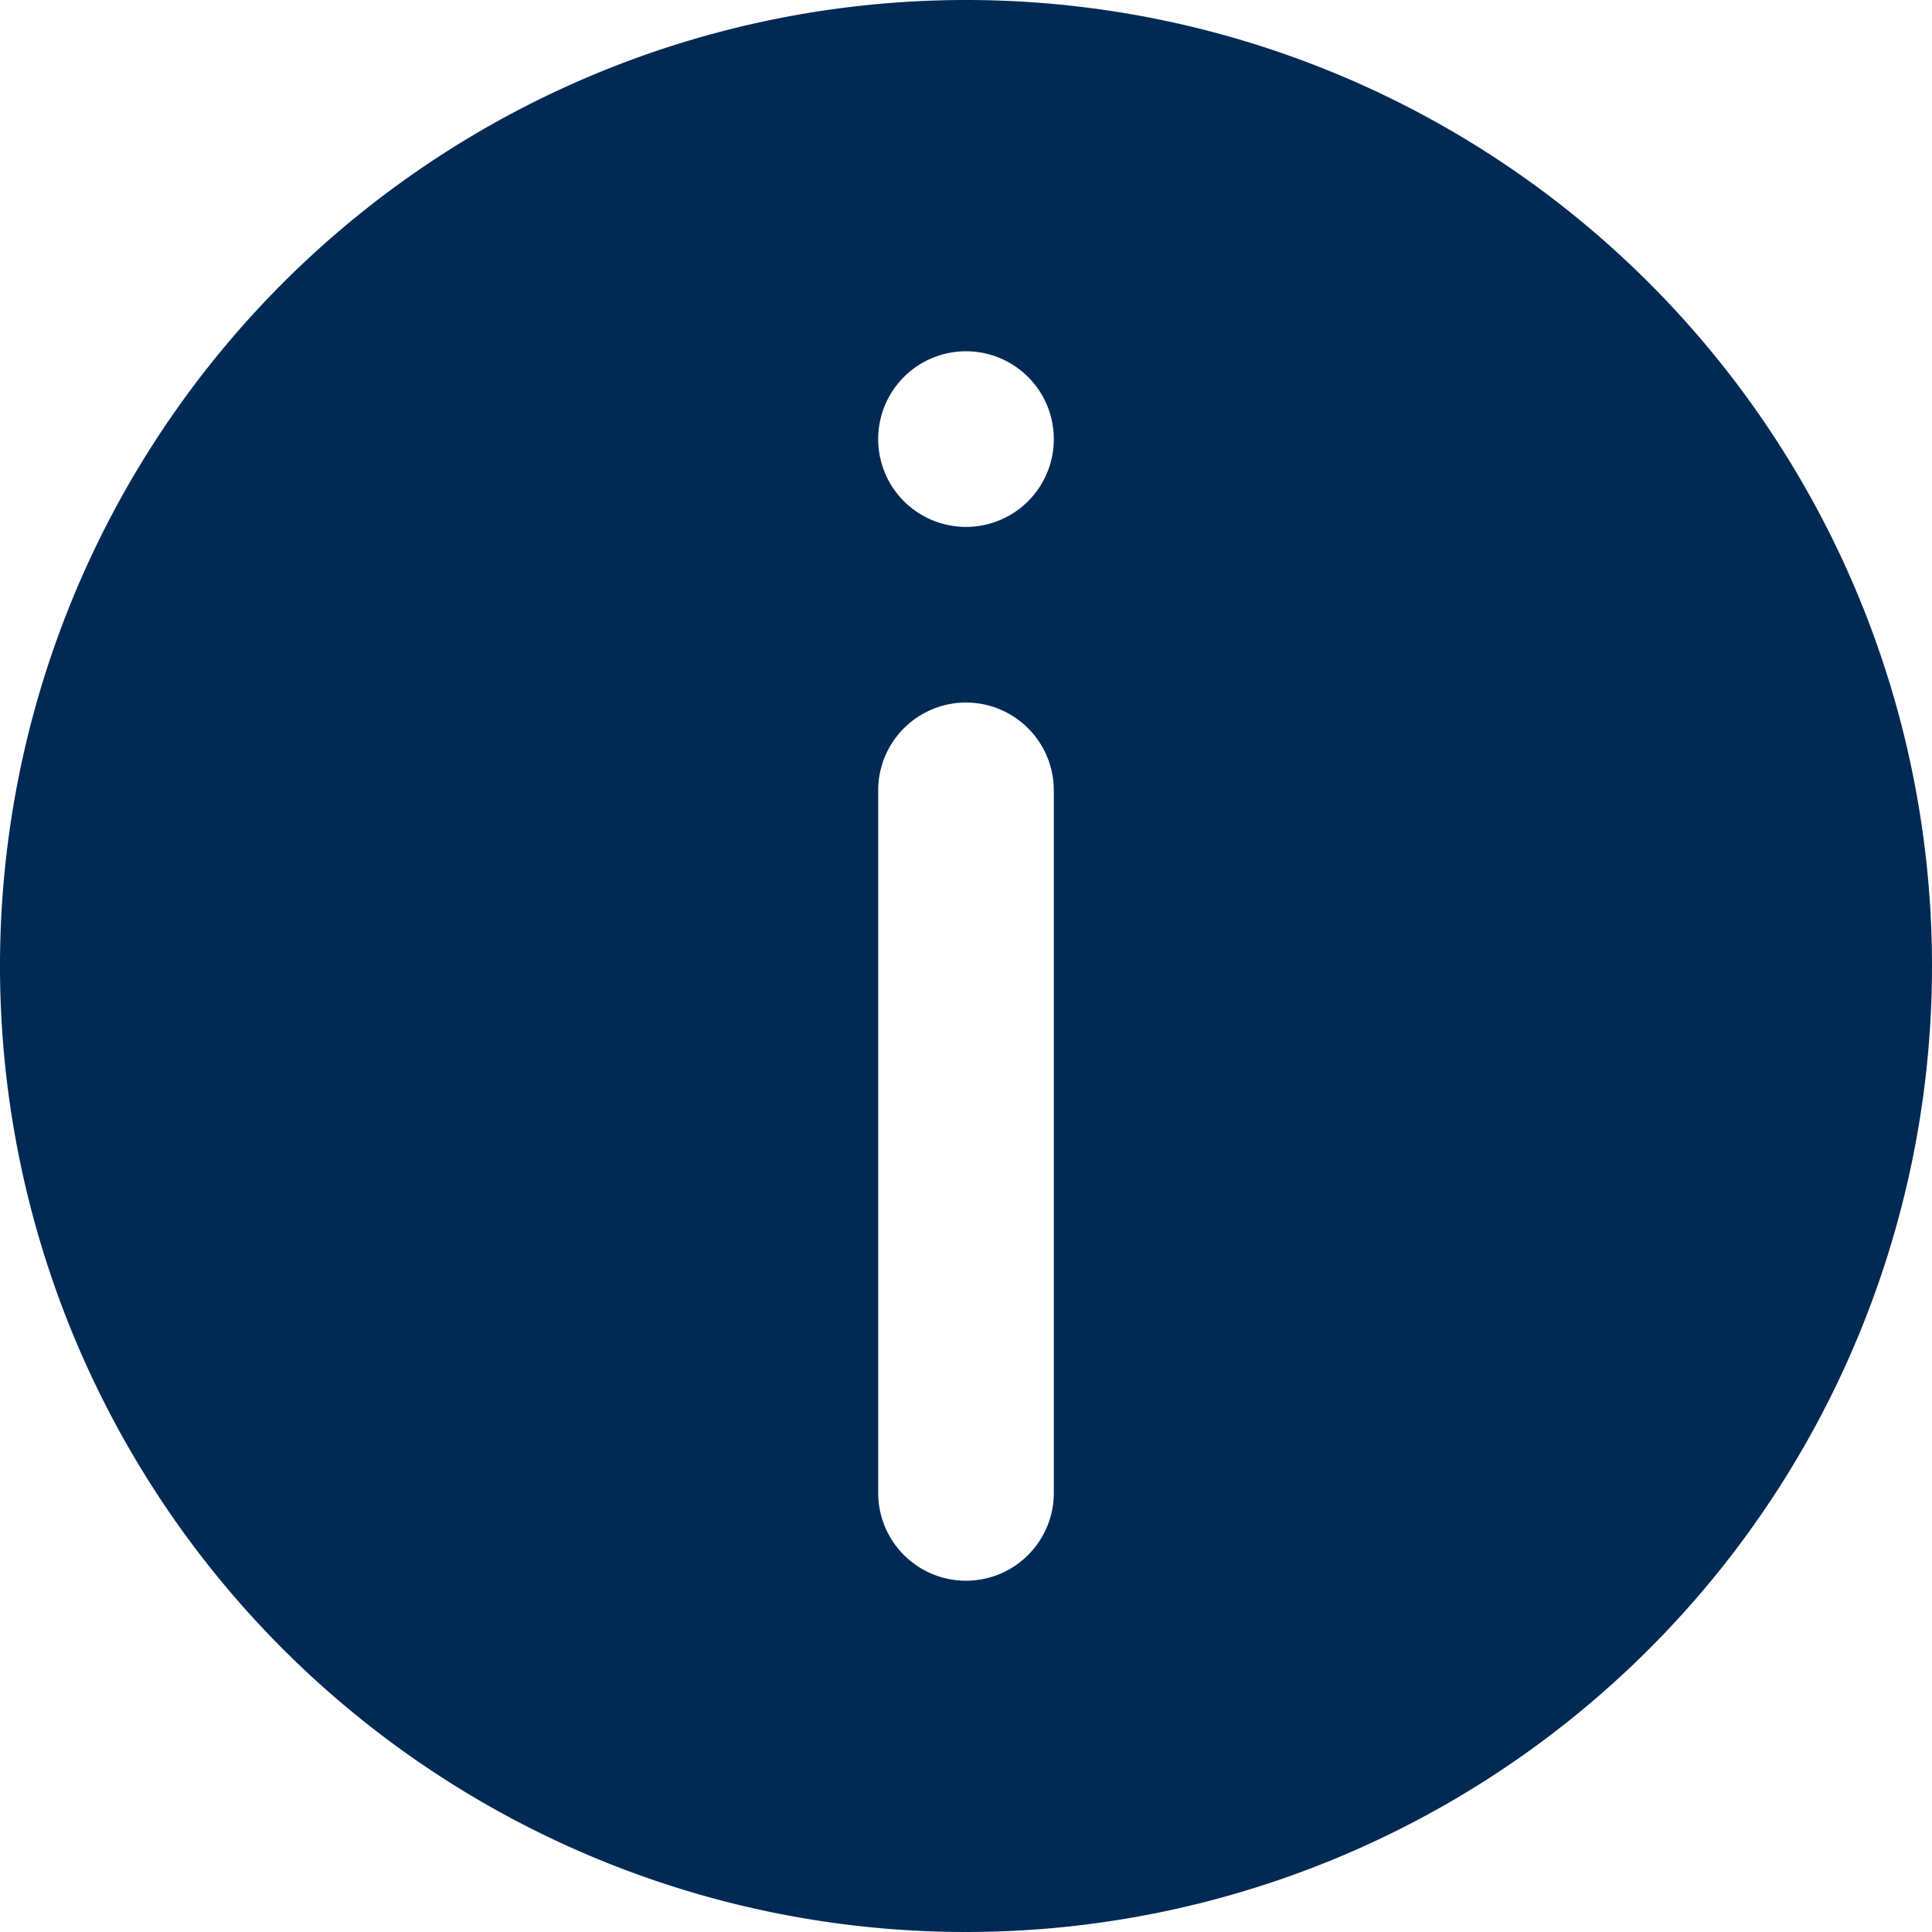 <svg xmlns='http://www.w3.org/2000/svg' viewBox='0 0 22 22'><title>12-info-b1-hover</title><path d='M12,1A11,11,0,1,0,23,12,11,11,0,0,0,12,1Zm1,17a1,1,0,0,1-2,0V10a1,1,0,0,1,2,0ZM12,7a1,1,0,1,1,1-1A1,1,0,0,1,12,7Z' transform='translate(-1 -1)' style='fill:#002a54;fill-rule:evenodd'/></svg>